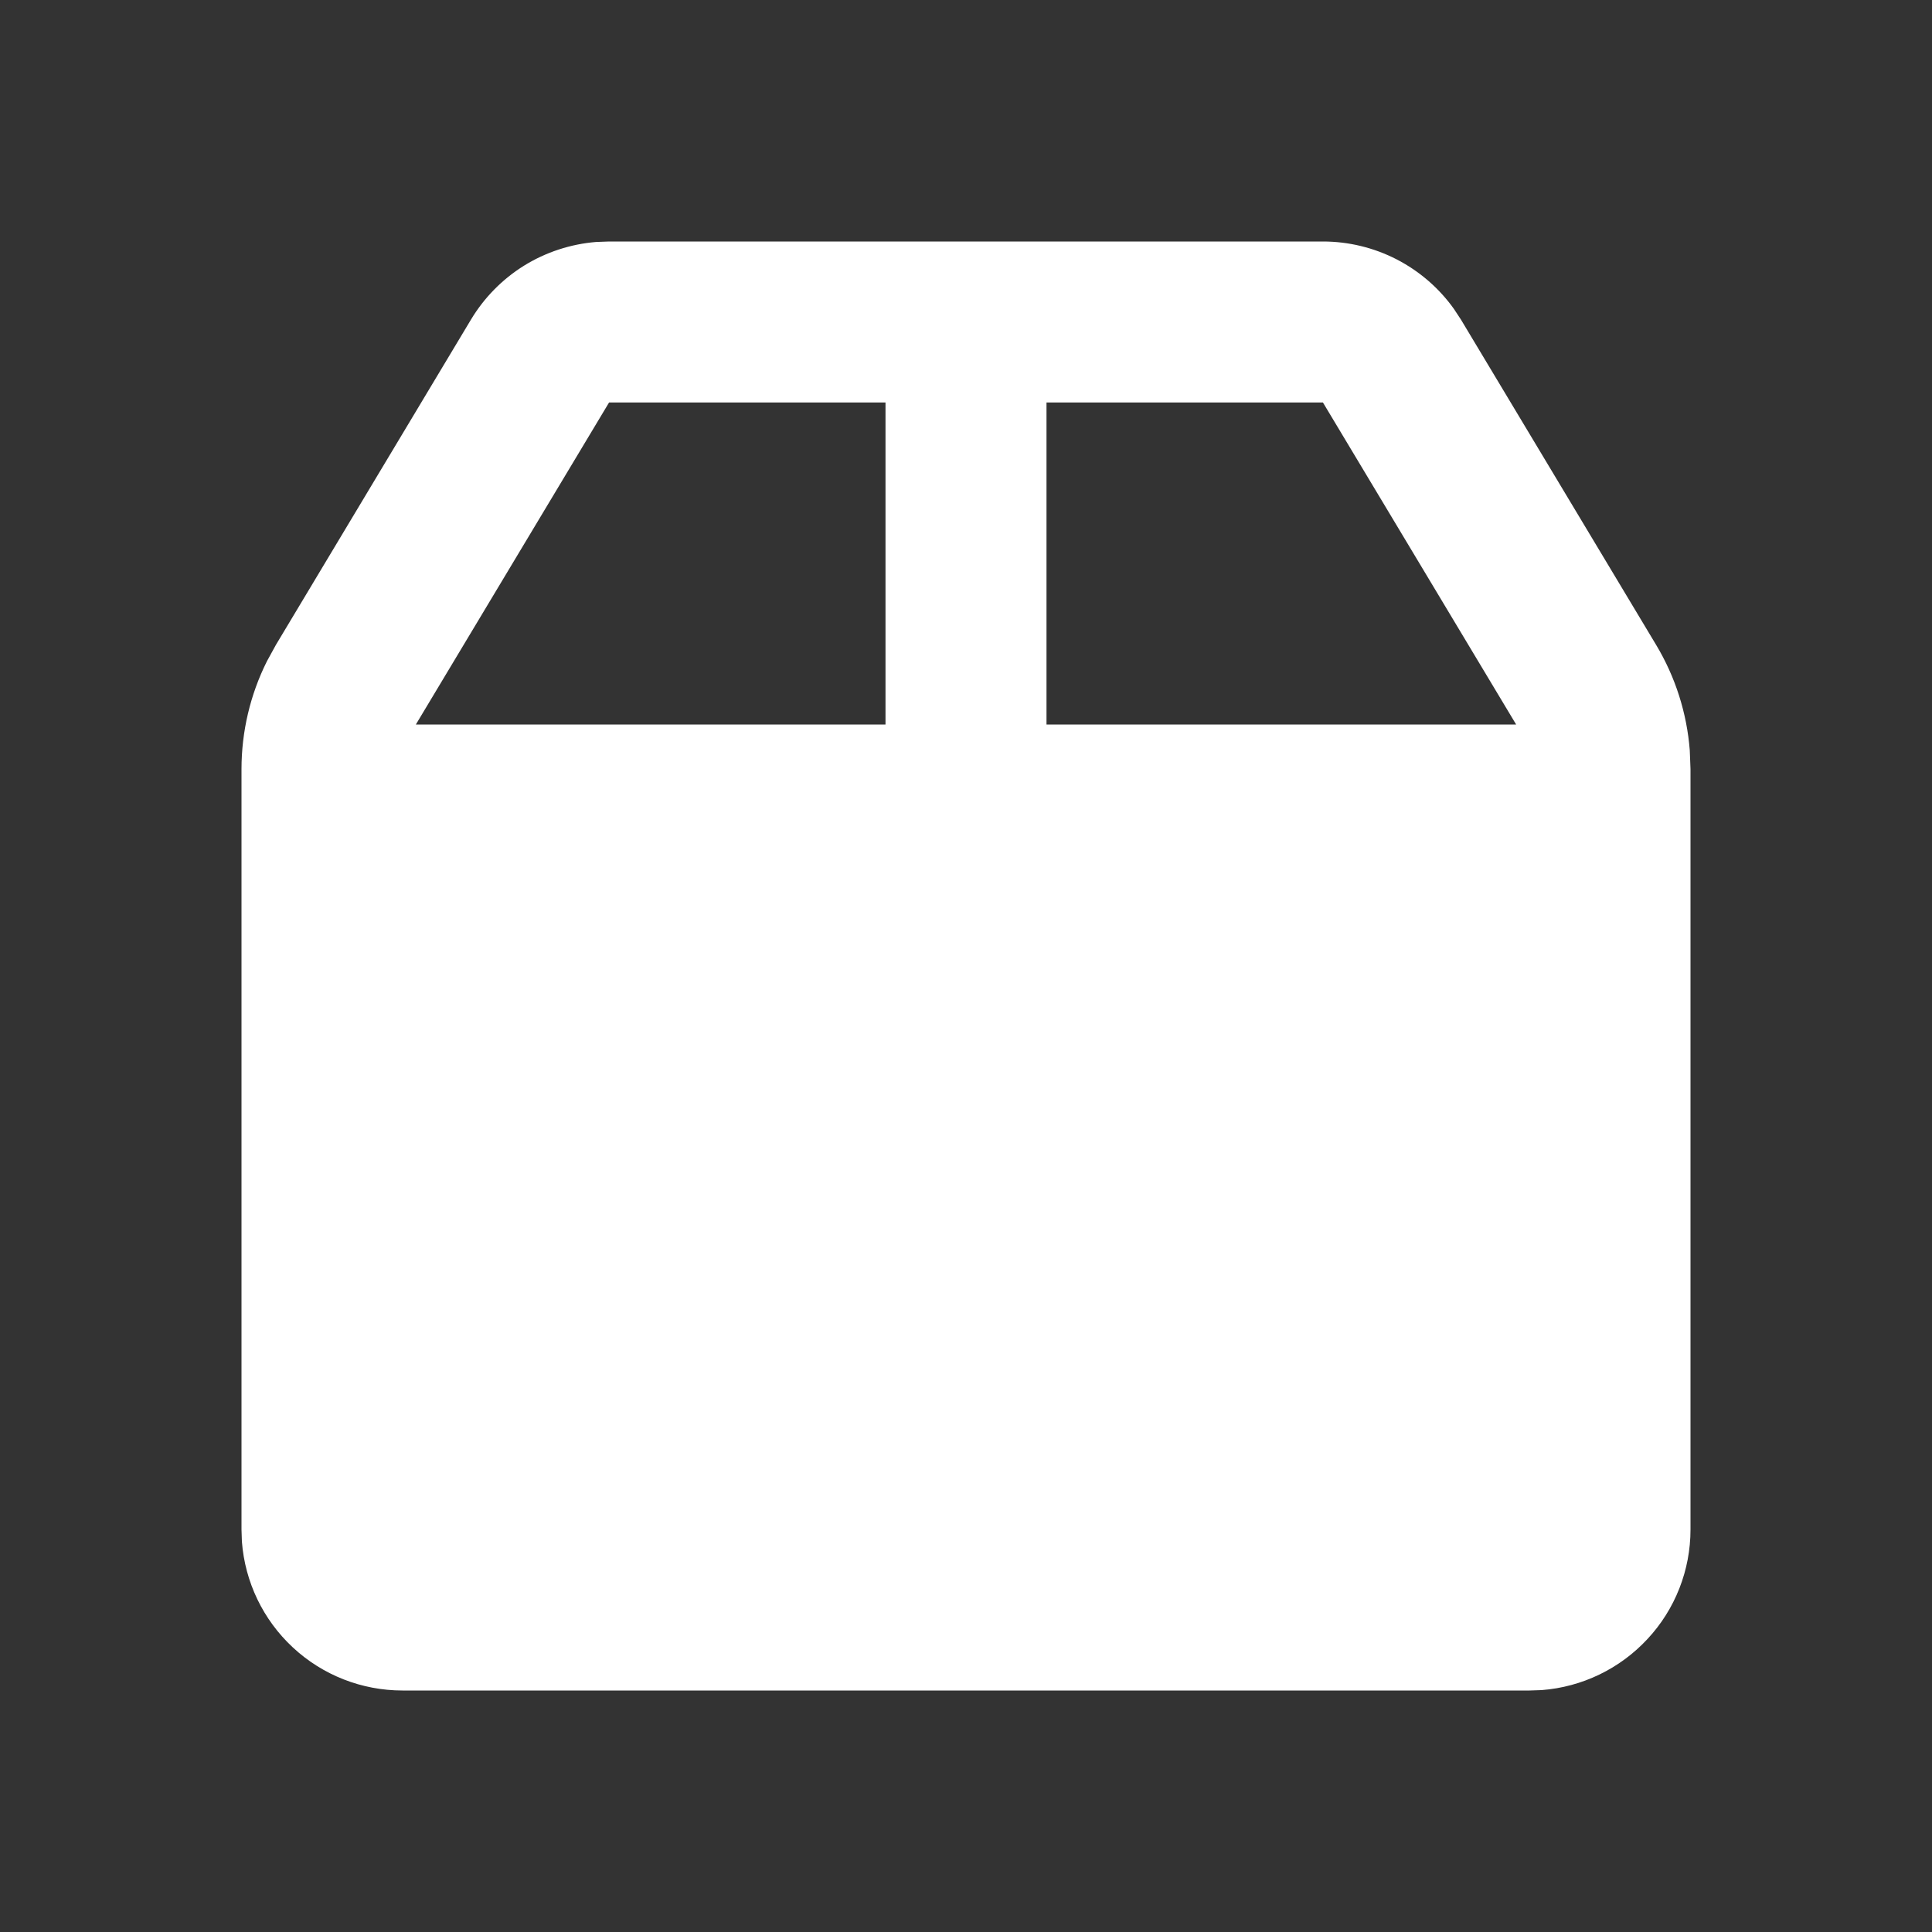 <svg width="24" height="24" viewBox="0 0 24 24" fill="none" xmlns="http://www.w3.org/2000/svg">
  <rect x="0" y="0" width="24" height="24" fill="#333333" stroke="none"/>
  <path d="M16.434 3C16.752 3 17.065 3.076 17.348 3.221C17.631 3.367 17.875 3.577 18.06 3.836L18.149 3.971L20.573 8.011C20.812 8.409 20.955 8.858 20.991 9.321L21 9.554V19C21 19.505 20.81 19.991 20.466 20.36C20.123 20.73 19.653 20.957 19.15 20.995L19 21H5C4.495 21 4.009 20.81 3.639 20.466C3.269 20.123 3.043 19.653 3.005 19.15L3 19V9.554C3 9.089 3.108 8.63 3.316 8.214L3.428 8.01L5.85 3.971C6.014 3.698 6.24 3.468 6.51 3.3C6.78 3.133 7.087 3.032 7.404 3.006L7.566 3H16.434ZM16.434 5H13V9H18.834L16.434 5ZM11 5H7.566L5.166 9H11V5Z" fill="white"/>
</svg>